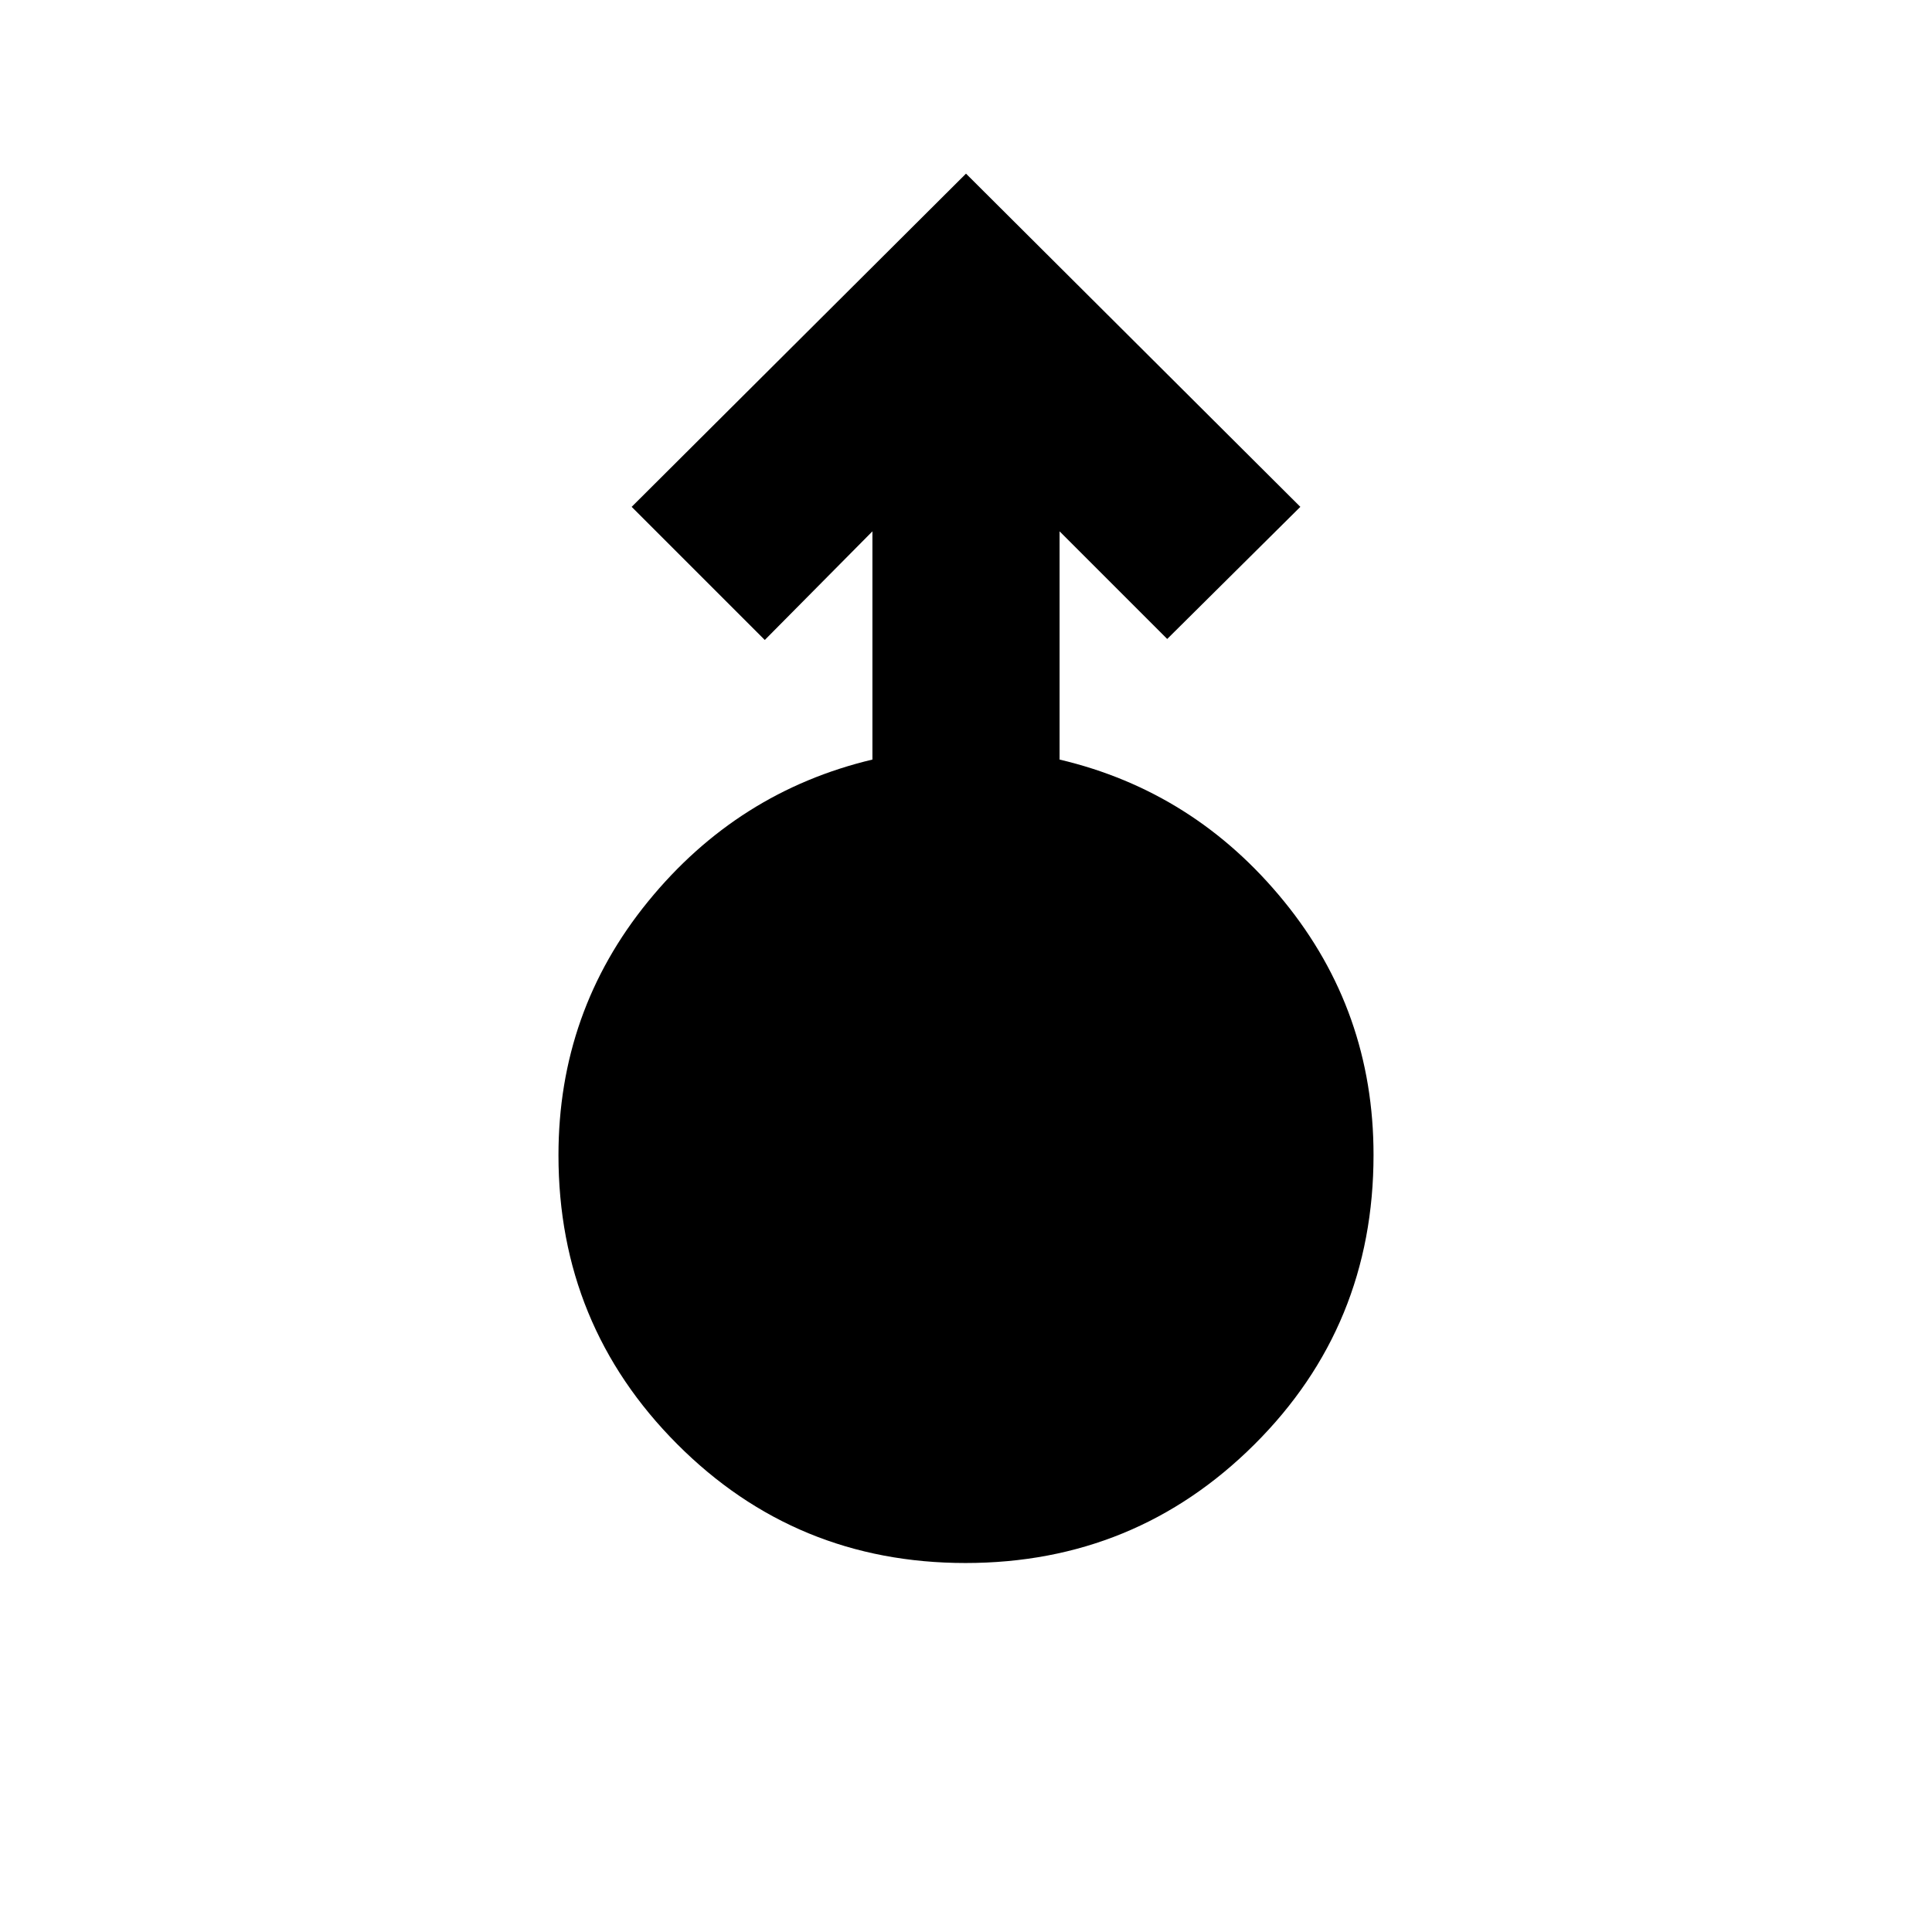<svg xmlns="http://www.w3.org/2000/svg" height="20" viewBox="0 -960 960 960" width="20"><path d="M479.75-183.35q-84.4 0-143.33-59.14-58.92-59.15-58.92-143.5 0-71.43 44.5-126.04 44.5-54.6 111.5-70.55v-113.4L380.02-642l-66.15-66.15L480-873.72l166.13 165.57-66.15 65.65-53.48-53.48v113.4q67 15.8 111.5 70.41 44.5 54.6 44.5 126.03 0 84.94-59.18 143.87-59.17 58.92-143.57 58.92Z"/></svg>